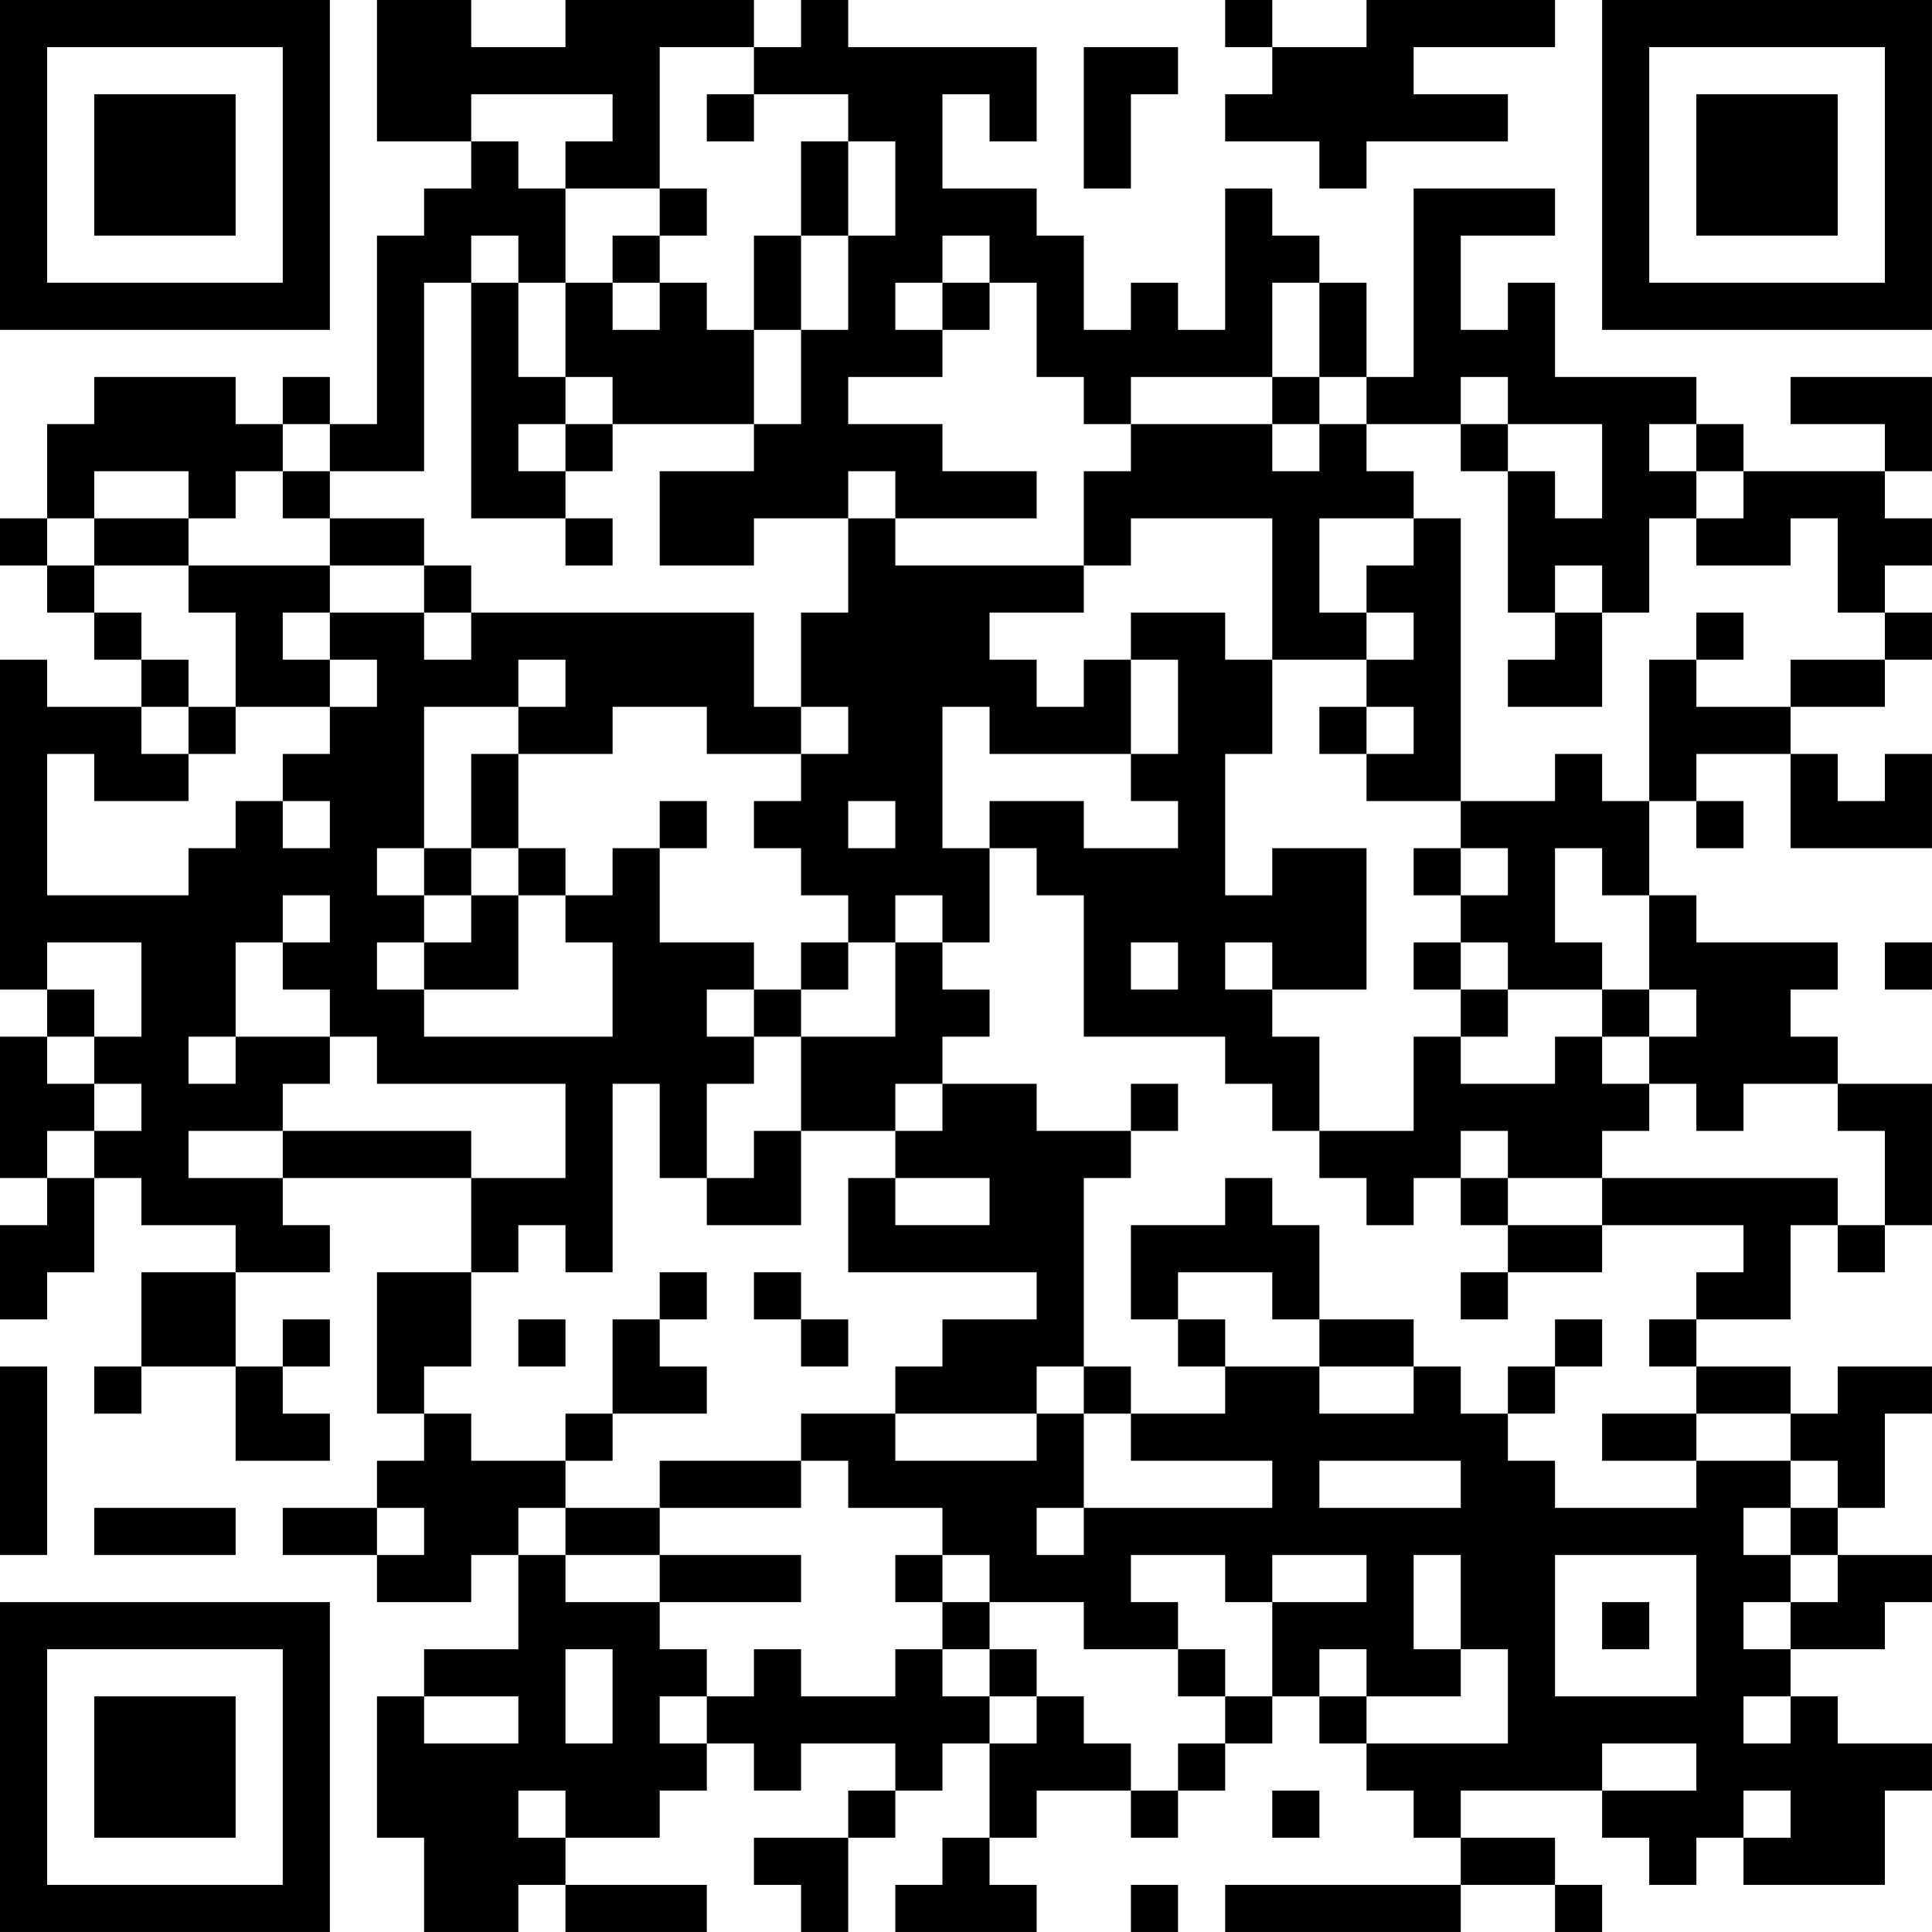 <?xml version="1.0" encoding="UTF-8"?>
<svg xmlns="http://www.w3.org/2000/svg" version="1.1" width="200" height="200" viewBox="0 0 200 200"><rect x="0" y="0" width="200" height="200" fill="#ffffff"/><g transform="scale(4.878)"><g transform="translate(0,0)"><path fill-rule="evenodd" d="M8 0L8 3L10 3L10 4L9 4L9 5L8 5L8 9L7 9L7 8L6 8L6 9L5 9L5 8L2 8L2 9L1 9L1 11L0 11L0 12L1 12L1 13L2 13L2 14L3 14L3 15L1 15L1 14L0 14L0 21L1 21L1 22L0 22L0 25L1 25L1 26L0 26L0 28L1 28L1 27L2 27L2 25L3 25L3 26L5 26L5 27L3 27L3 29L2 29L2 30L3 30L3 29L5 29L5 31L7 31L7 30L6 30L6 29L7 29L7 28L6 28L6 29L5 29L5 27L7 27L7 26L6 26L6 25L10 25L10 27L8 27L8 30L9 30L9 31L8 31L8 32L6 32L6 33L8 33L8 34L10 34L10 33L11 33L11 35L9 35L9 36L8 36L8 39L9 39L9 41L11 41L11 40L12 40L12 41L15 41L15 40L12 40L12 39L14 39L14 38L15 38L15 37L16 37L16 38L17 38L17 37L19 37L19 38L18 38L18 39L16 39L16 40L17 40L17 41L18 41L18 39L19 39L19 38L20 38L20 37L21 37L21 39L20 39L20 40L19 40L19 41L22 41L22 40L21 40L21 39L22 39L22 38L24 38L24 39L25 39L25 38L26 38L26 37L27 37L27 36L28 36L28 37L29 37L29 38L30 38L30 39L31 39L31 40L26 40L26 41L31 41L31 40L33 40L33 41L34 41L34 40L33 40L33 39L31 39L31 38L34 38L34 39L35 39L35 40L36 40L36 39L37 39L37 40L40 40L40 38L41 38L41 37L39 37L39 36L38 36L38 35L40 35L40 34L41 34L41 33L39 33L39 32L40 32L40 30L41 30L41 29L39 29L39 30L38 30L38 29L36 29L36 28L38 28L38 26L39 26L39 27L40 27L40 26L41 26L41 23L39 23L39 22L38 22L38 21L39 21L39 20L36 20L36 19L35 19L35 17L36 17L36 18L37 18L37 17L36 17L36 16L38 16L38 18L41 18L41 16L40 16L40 17L39 17L39 16L38 16L38 15L40 15L40 14L41 14L41 13L40 13L40 12L41 12L41 11L40 11L40 10L41 10L41 8L38 8L38 9L40 9L40 10L37 10L37 9L36 9L36 8L33 8L33 6L32 6L32 7L31 7L31 5L33 5L33 4L30 4L30 8L29 8L29 6L28 6L28 5L27 5L27 4L26 4L26 7L25 7L25 6L24 6L24 7L23 7L23 5L22 5L22 4L20 4L20 2L21 2L21 3L22 3L22 1L18 1L18 0L17 0L17 1L16 1L16 0L12 0L12 1L10 1L10 0ZM26 0L26 1L27 1L27 2L26 2L26 3L28 3L28 4L29 4L29 3L32 3L32 2L30 2L30 1L33 1L33 0L29 0L29 1L27 1L27 0ZM14 1L14 4L12 4L12 3L13 3L13 2L10 2L10 3L11 3L11 4L12 4L12 6L11 6L11 5L10 5L10 6L9 6L9 10L7 10L7 9L6 9L6 10L5 10L5 11L4 11L4 10L2 10L2 11L1 11L1 12L2 12L2 13L3 13L3 14L4 14L4 15L3 15L3 16L4 16L4 17L2 17L2 16L1 16L1 19L4 19L4 18L5 18L5 17L6 17L6 18L7 18L7 17L6 17L6 16L7 16L7 15L8 15L8 14L7 14L7 13L9 13L9 14L10 14L10 13L16 13L16 15L17 15L17 16L15 16L15 15L13 15L13 16L11 16L11 15L12 15L12 14L11 14L11 15L9 15L9 18L8 18L8 19L9 19L9 20L8 20L8 21L9 21L9 22L13 22L13 20L12 20L12 19L13 19L13 18L14 18L14 20L16 20L16 21L15 21L15 22L16 22L16 23L15 23L15 25L14 25L14 23L13 23L13 27L12 27L12 26L11 26L11 27L10 27L10 29L9 29L9 30L10 30L10 31L12 31L12 32L11 32L11 33L12 33L12 34L14 34L14 35L15 35L15 36L14 36L14 37L15 37L15 36L16 36L16 35L17 35L17 36L19 36L19 35L20 35L20 36L21 36L21 37L22 37L22 36L23 36L23 37L24 37L24 38L25 38L25 37L26 37L26 36L27 36L27 34L29 34L29 33L27 33L27 34L26 34L26 33L24 33L24 34L25 34L25 35L23 35L23 34L21 34L21 33L20 33L20 32L18 32L18 31L17 31L17 30L19 30L19 31L22 31L22 30L23 30L23 32L22 32L22 33L23 33L23 32L27 32L27 31L24 31L24 30L26 30L26 29L28 29L28 30L30 30L30 29L31 29L31 30L32 30L32 31L33 31L33 32L36 32L36 31L38 31L38 32L37 32L37 33L38 33L38 34L37 34L37 35L38 35L38 34L39 34L39 33L38 33L38 32L39 32L39 31L38 31L38 30L36 30L36 29L35 29L35 28L36 28L36 27L37 27L37 26L34 26L34 25L39 25L39 26L40 26L40 24L39 24L39 23L37 23L37 24L36 24L36 23L35 23L35 22L36 22L36 21L35 21L35 19L34 19L34 18L33 18L33 20L34 20L34 21L32 21L32 20L31 20L31 19L32 19L32 18L31 18L31 17L33 17L33 16L34 16L34 17L35 17L35 14L36 14L36 15L38 15L38 14L40 14L40 13L39 13L39 11L38 11L38 12L36 12L36 11L37 11L37 10L36 10L36 9L35 9L35 10L36 10L36 11L35 11L35 13L34 13L34 12L33 12L33 13L32 13L32 10L33 10L33 11L34 11L34 9L32 9L32 8L31 8L31 9L29 9L29 8L28 8L28 6L27 6L27 8L24 8L24 9L23 9L23 8L22 8L22 6L21 6L21 5L20 5L20 6L19 6L19 7L20 7L20 8L18 8L18 9L20 9L20 10L22 10L22 11L19 11L19 10L18 10L18 11L16 11L16 12L14 12L14 10L16 10L16 9L17 9L17 7L18 7L18 5L19 5L19 3L18 3L18 2L16 2L16 1ZM23 1L23 4L24 4L24 2L25 2L25 1ZM15 2L15 3L16 3L16 2ZM17 3L17 5L16 5L16 7L15 7L15 6L14 6L14 5L15 5L15 4L14 4L14 5L13 5L13 6L12 6L12 8L11 8L11 6L10 6L10 11L12 11L12 12L13 12L13 11L12 11L12 10L13 10L13 9L16 9L16 7L17 7L17 5L18 5L18 3ZM13 6L13 7L14 7L14 6ZM20 6L20 7L21 7L21 6ZM12 8L12 9L11 9L11 10L12 10L12 9L13 9L13 8ZM27 8L27 9L24 9L24 10L23 10L23 12L19 12L19 11L18 11L18 13L17 13L17 15L18 15L18 16L17 16L17 17L16 17L16 18L17 18L17 19L18 19L18 20L17 20L17 21L16 21L16 22L17 22L17 24L16 24L16 25L15 25L15 26L17 26L17 24L19 24L19 25L18 25L18 27L22 27L22 28L20 28L20 29L19 29L19 30L22 30L22 29L23 29L23 30L24 30L24 29L23 29L23 25L24 25L24 24L25 24L25 23L24 23L24 24L22 24L22 23L20 23L20 22L21 22L21 21L20 21L20 20L21 20L21 18L22 18L22 19L23 19L23 22L26 22L26 23L27 23L27 24L28 24L28 25L29 25L29 26L30 26L30 25L31 25L31 26L32 26L32 27L31 27L31 28L32 28L32 27L34 27L34 26L32 26L32 25L34 25L34 24L35 24L35 23L34 23L34 22L35 22L35 21L34 21L34 22L33 22L33 23L31 23L31 22L32 22L32 21L31 21L31 20L30 20L30 21L31 21L31 22L30 22L30 24L28 24L28 22L27 22L27 21L29 21L29 18L27 18L27 19L26 19L26 16L27 16L27 14L29 14L29 15L28 15L28 16L29 16L29 17L31 17L31 11L30 11L30 10L29 10L29 9L28 9L28 8ZM27 9L27 10L28 10L28 9ZM31 9L31 10L32 10L32 9ZM6 10L6 11L7 11L7 12L4 12L4 11L2 11L2 12L4 12L4 13L5 13L5 15L4 15L4 16L5 16L5 15L7 15L7 14L6 14L6 13L7 13L7 12L9 12L9 13L10 13L10 12L9 12L9 11L7 11L7 10ZM24 11L24 12L23 12L23 13L21 13L21 14L22 14L22 15L23 15L23 14L24 14L24 16L21 16L21 15L20 15L20 18L21 18L21 17L23 17L23 18L25 18L25 17L24 17L24 16L25 16L25 14L24 14L24 13L26 13L26 14L27 14L27 11ZM28 11L28 13L29 13L29 14L30 14L30 13L29 13L29 12L30 12L30 11ZM33 13L33 14L32 14L32 15L34 15L34 13ZM36 13L36 14L37 14L37 13ZM29 15L29 16L30 16L30 15ZM10 16L10 18L9 18L9 19L10 19L10 20L9 20L9 21L11 21L11 19L12 19L12 18L11 18L11 16ZM14 17L14 18L15 18L15 17ZM18 17L18 18L19 18L19 17ZM10 18L10 19L11 19L11 18ZM30 18L30 19L31 19L31 18ZM6 19L6 20L5 20L5 22L4 22L4 23L5 23L5 22L7 22L7 23L6 23L6 24L4 24L4 25L6 25L6 24L10 24L10 25L12 25L12 23L8 23L8 22L7 22L7 21L6 21L6 20L7 20L7 19ZM19 19L19 20L18 20L18 21L17 21L17 22L19 22L19 20L20 20L20 19ZM1 20L1 21L2 21L2 22L1 22L1 23L2 23L2 24L1 24L1 25L2 25L2 24L3 24L3 23L2 23L2 22L3 22L3 20ZM24 20L24 21L25 21L25 20ZM26 20L26 21L27 21L27 20ZM40 20L40 21L41 21L41 20ZM19 23L19 24L20 24L20 23ZM31 24L31 25L32 25L32 24ZM19 25L19 26L21 26L21 25ZM26 25L26 26L24 26L24 28L25 28L25 29L26 29L26 28L25 28L25 27L27 27L27 28L28 28L28 29L30 29L30 28L28 28L28 26L27 26L27 25ZM14 27L14 28L13 28L13 30L12 30L12 31L13 31L13 30L15 30L15 29L14 29L14 28L15 28L15 27ZM16 27L16 28L17 28L17 29L18 29L18 28L17 28L17 27ZM11 28L11 29L12 29L12 28ZM33 28L33 29L32 29L32 30L33 30L33 29L34 29L34 28ZM0 29L0 33L1 33L1 29ZM34 30L34 31L36 31L36 30ZM14 31L14 32L12 32L12 33L14 33L14 34L17 34L17 33L14 33L14 32L17 32L17 31ZM28 31L28 32L31 32L31 31ZM2 32L2 33L5 33L5 32ZM8 32L8 33L9 33L9 32ZM19 33L19 34L20 34L20 35L21 35L21 36L22 36L22 35L21 35L21 34L20 34L20 33ZM30 33L30 35L31 35L31 36L29 36L29 35L28 35L28 36L29 36L29 37L32 37L32 35L31 35L31 33ZM33 33L33 36L36 36L36 33ZM34 34L34 35L35 35L35 34ZM12 35L12 37L13 37L13 35ZM25 35L25 36L26 36L26 35ZM9 36L9 37L11 37L11 36ZM37 36L37 37L38 37L38 36ZM34 37L34 38L36 38L36 37ZM11 38L11 39L12 39L12 38ZM27 38L27 39L28 39L28 38ZM37 38L37 39L38 39L38 38ZM24 40L24 41L25 41L25 40ZM0 0L0 7L7 7L7 0ZM1 1L1 6L6 6L6 1ZM2 2L2 5L5 5L5 2ZM34 0L34 7L41 7L41 0ZM35 1L35 6L40 6L40 1ZM36 2L36 5L39 5L39 2ZM0 34L0 41L7 41L7 34ZM1 35L1 40L6 40L6 35ZM2 36L2 39L5 39L5 36Z" fill="#000000"/></g></g></svg>
